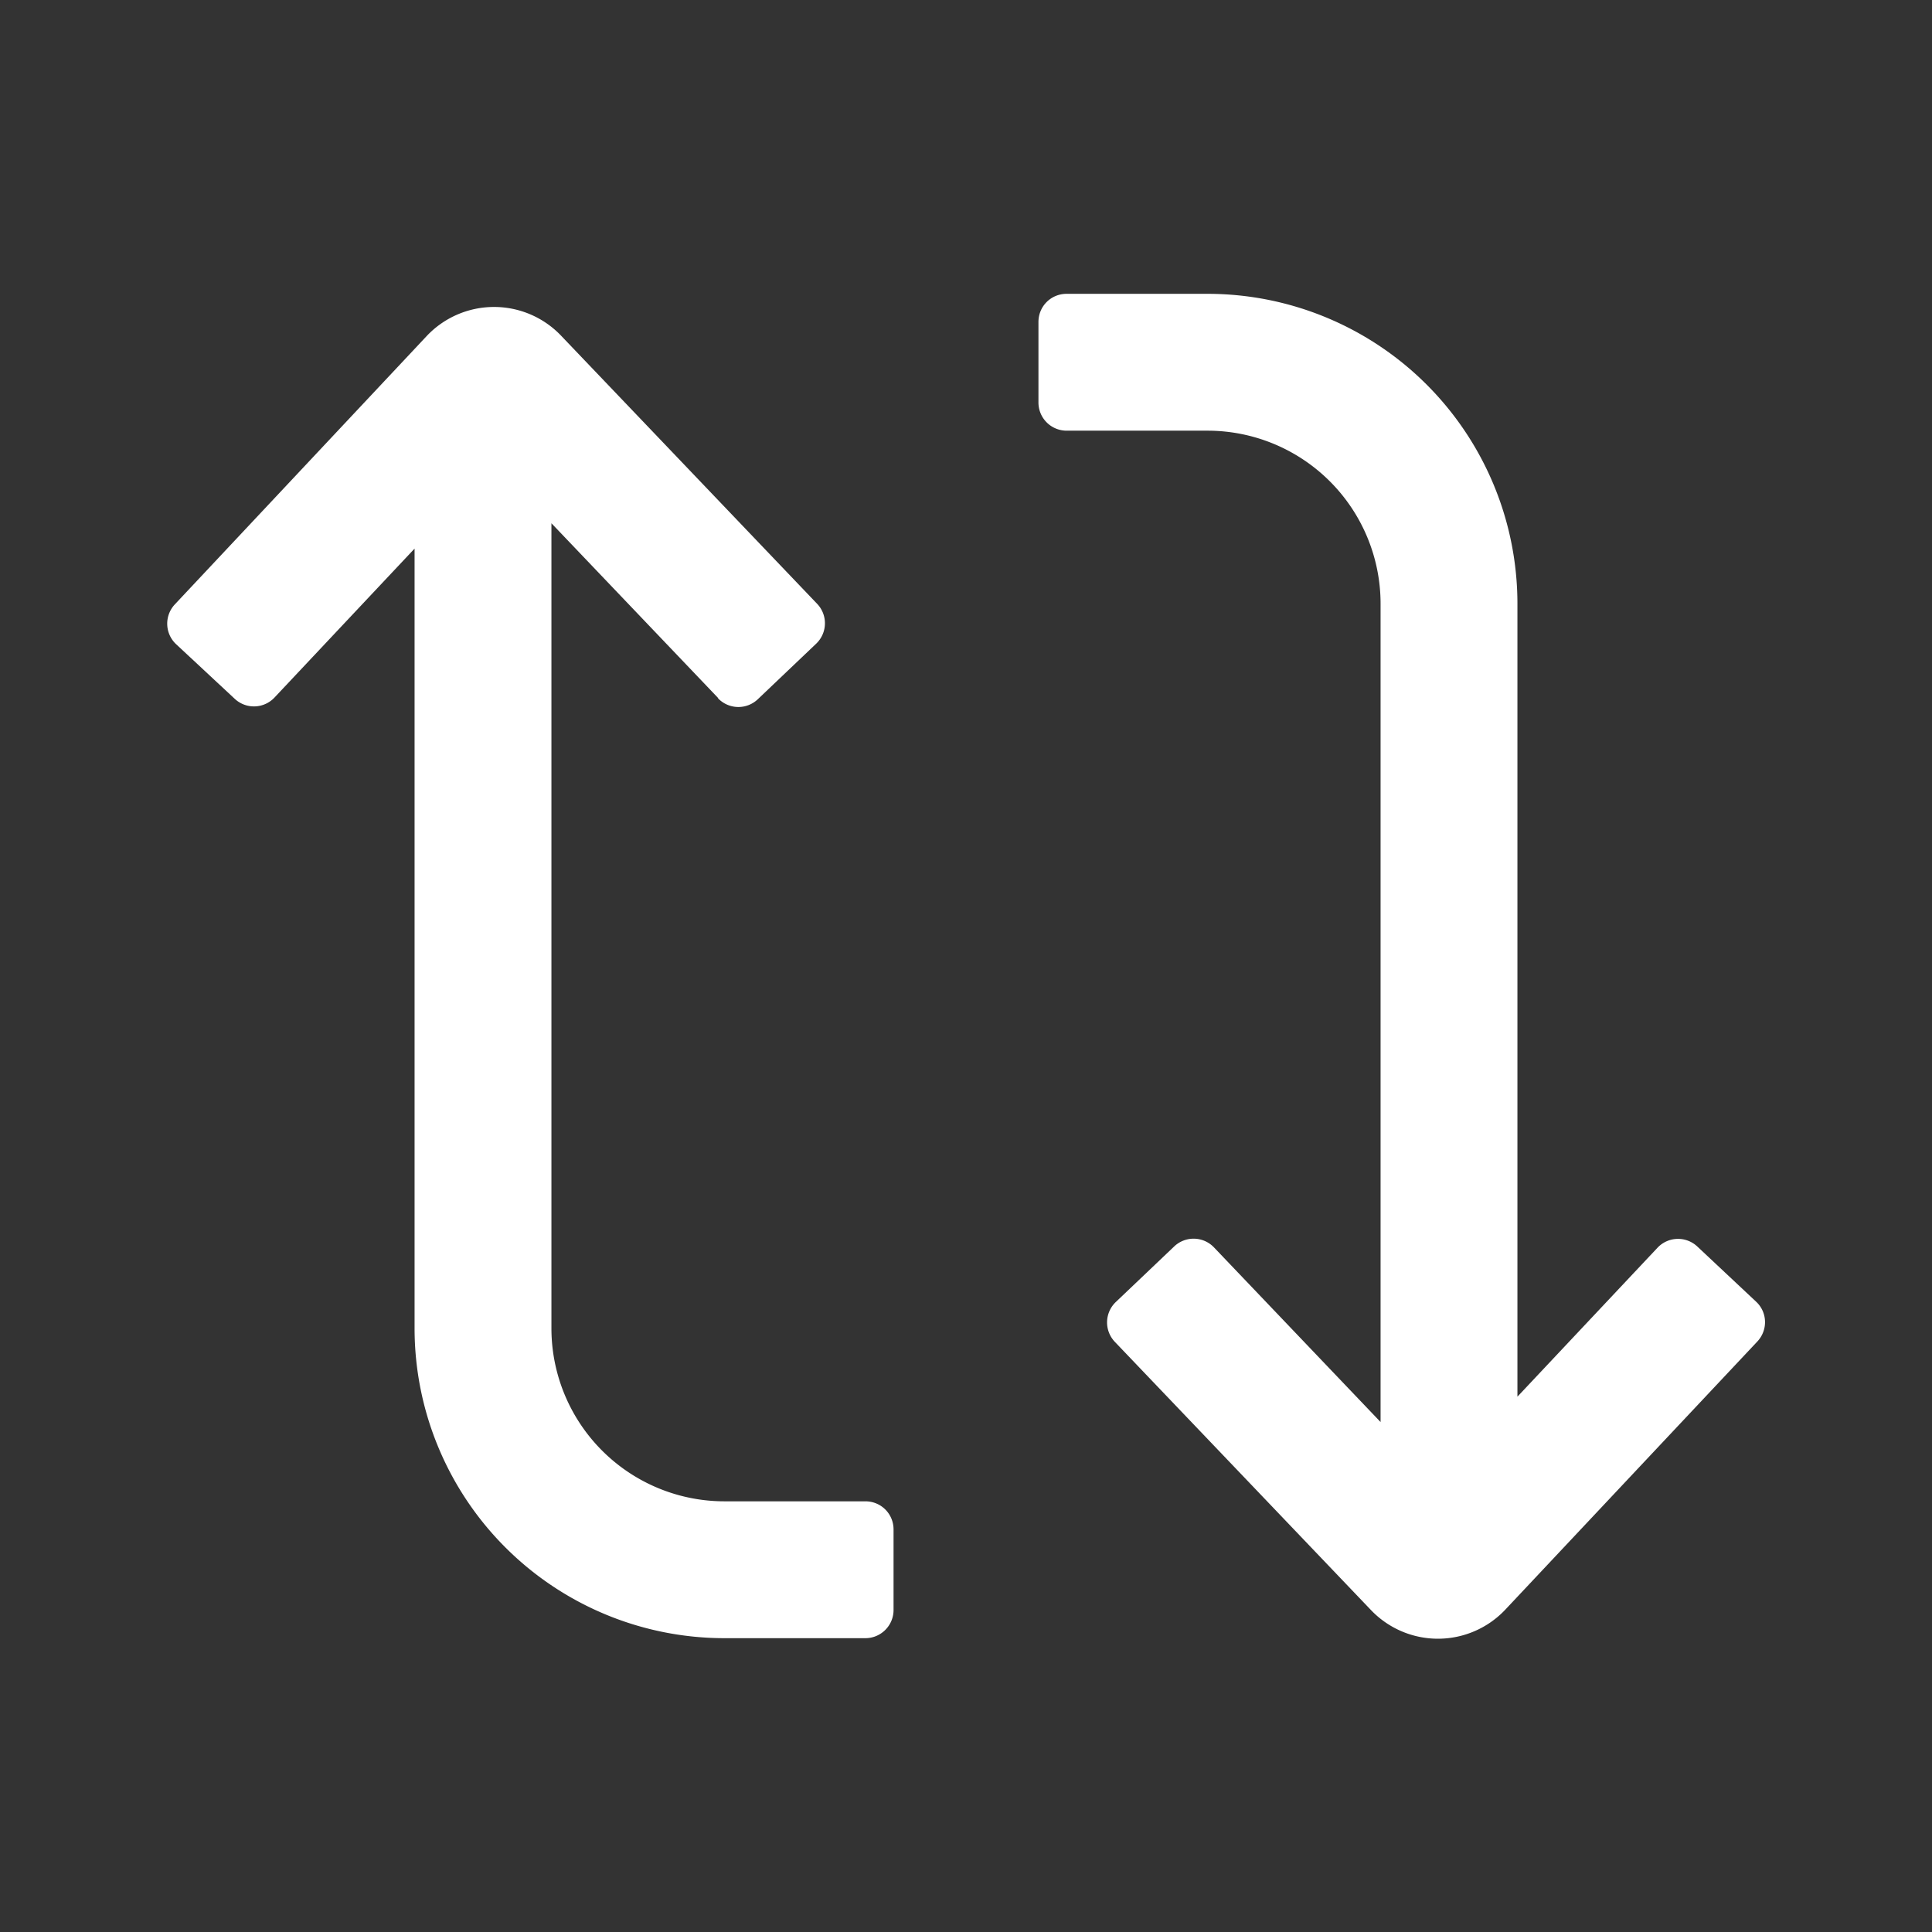 <svg fill="#ffffff80"  viewBox="0 0 48 48" xmlns="http://www.w3.org/2000/svg" width="1em" height="1em"><rect x="0" y="0" width="48" height="48" fill="#333333" stroke="none"/><path  d="M37.7 15v19.7l3.48-3.7a.7.7 0 0 1 .99-.03l1.46 1.37c.28.26.3.7.03.99l-6.26 6.66a2.3 2.3 0 0 1-3.34.01l-6.36-6.66a.7.7 0 0 1 .02-.99l1.45-1.38a.7.7 0 0 1 .99.02l4.14 4.34V15a4.3 4.3 0 0 0-4.3-4.3h-3.5a.7.7 0 0 1-.7-.7V8c0-.39.31-.7.7-.7H30a7.7 7.7 0 0 1 7.7 7.7ZM17.84 17.34 13.7 13v20a4.3 4.3 0 0 0 4.3 4.3h3.5c.39 0 .7.31.7.7v2a.7.7 0 0 1-.7.7H18a7.7 7.7 0 0 1-7.7-7.7V13.63l-3.48 3.7a.7.7 0 0 1-.99.03L4.37 16a.7.7 0 0 1-.03-.98l6.26-6.67a2.3 2.3 0 0 1 3.34-.01l6.36 6.66a.7.7 0 0 1-.02.99l-1.45 1.38a.7.7 0 0 1-.99-.02Z"></path></svg>